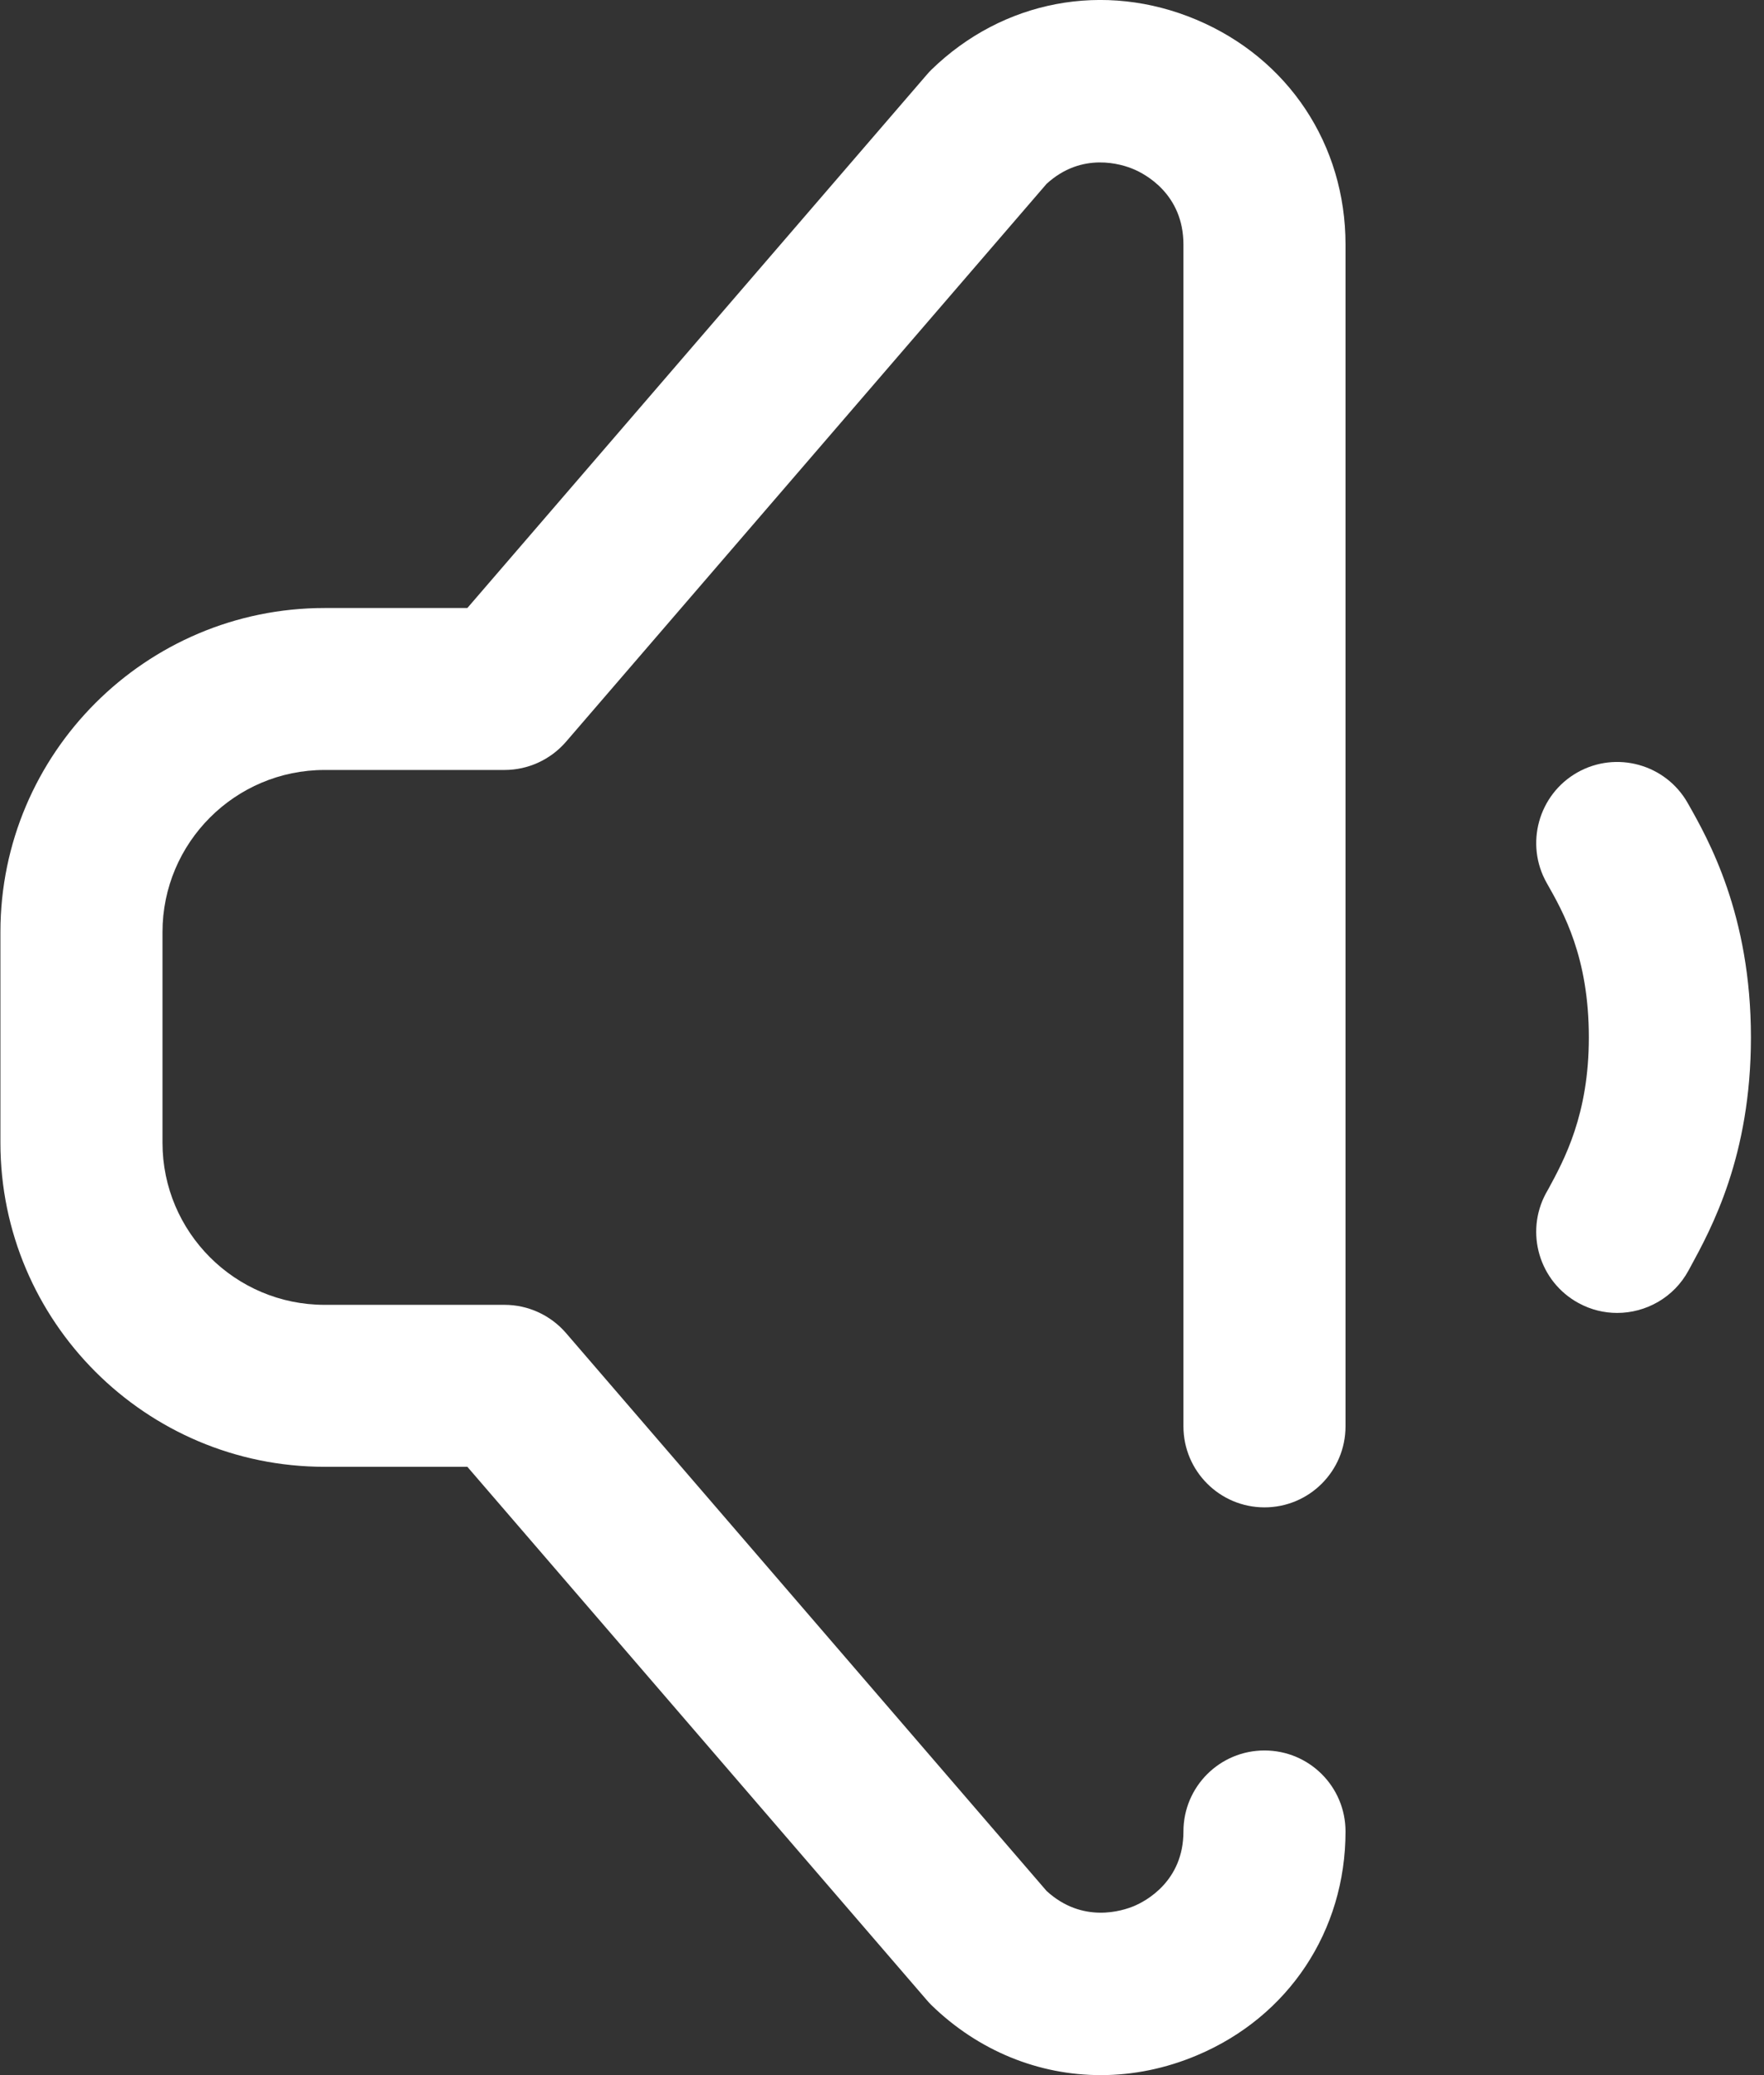 <svg width="17" height="20" viewBox="0 0 17 20" fill="none" xmlns="http://www.w3.org/2000/svg">
<rect x="0" y="0" width="17" height="20" fill="#333333" stroke="none"/>
<path d="M11.53 0.19C10.643 -0.184 9.664 0.002 8.975 0.673C8.959 0.689 8.943 0.706 8.929 0.723L4.504 5.86H3.128C1.405 5.86 0.004 7.261 0.004 8.983V11.014C0.004 12.736 1.405 14.137 3.128 14.137H4.504L8.929 19.274C8.943 19.291 8.959 19.308 8.975 19.324C9.431 19.768 10.011 20 10.609 20C10.919 20 11.233 19.937 11.536 19.809C12.419 19.437 12.967 18.61 12.967 17.652C12.967 17.22 12.618 16.871 12.186 16.871C11.755 16.871 11.405 17.22 11.405 17.652C11.405 18.132 11.041 18.323 10.93 18.37C10.818 18.417 10.433 18.543 10.086 18.225L5.454 12.847C5.305 12.675 5.089 12.576 4.862 12.576H3.128C2.266 12.576 1.566 11.875 1.566 11.014V8.983C1.566 8.122 2.266 7.421 3.128 7.421H4.862C5.089 7.421 5.305 7.322 5.454 7.15L10.086 1.772C10.429 1.458 10.812 1.583 10.923 1.63C11.036 1.677 11.405 1.871 11.405 2.357V13.747C11.405 14.178 11.755 14.528 12.186 14.528C12.618 14.528 12.967 14.178 12.967 13.747V2.357C12.967 1.394 12.417 0.564 11.53 0.19Z" fill="white"/>
<path d="M16.272 12.246L16.29 12.213C16.494 11.838 16.874 11.141 16.874 9.999C16.874 8.814 16.463 8.089 16.265 7.74C16.053 7.365 15.576 7.233 15.201 7.445C14.826 7.658 14.694 8.135 14.906 8.51C15.068 8.795 15.312 9.226 15.312 9.999C15.312 10.743 15.075 11.178 14.919 11.465L14.899 11.5C14.694 11.879 14.834 12.353 15.213 12.559C15.332 12.624 15.459 12.654 15.585 12.654C15.862 12.654 16.131 12.506 16.272 12.246Z" fill="white"/>
</svg>
